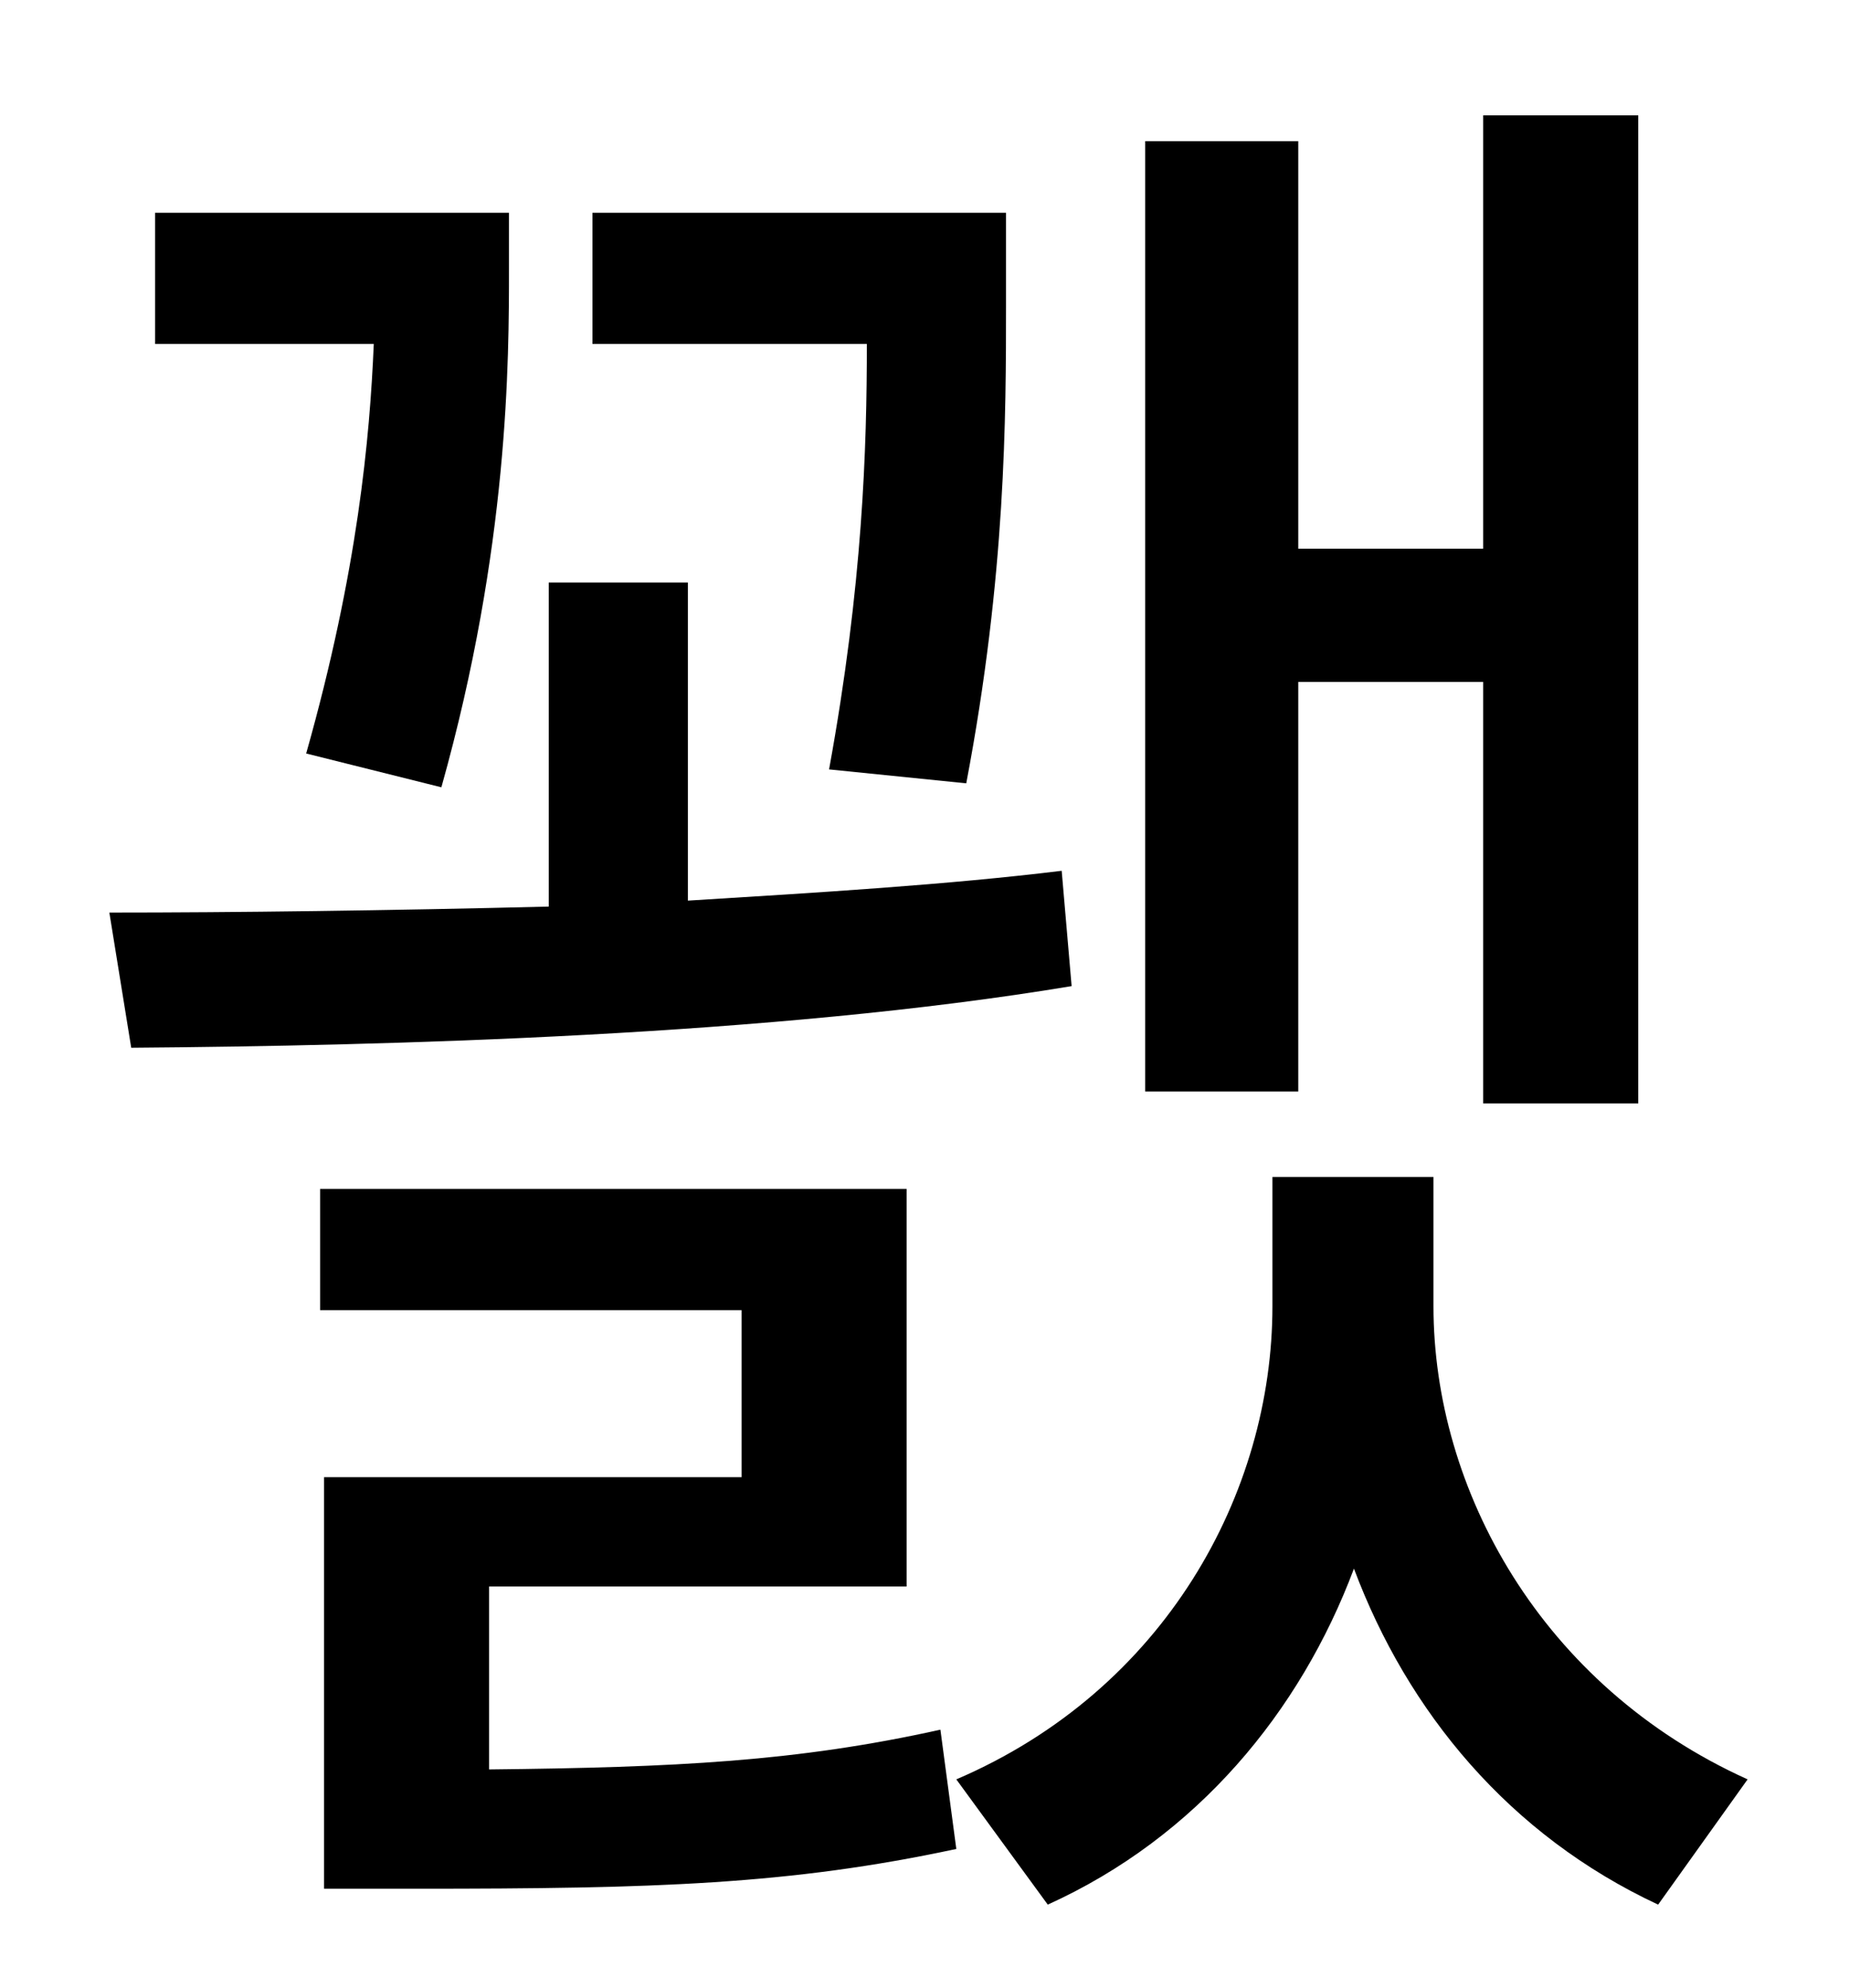 <?xml version="1.0" standalone="no"?>
<!DOCTYPE svg PUBLIC "-//W3C//DTD SVG 1.1//EN" "http://www.w3.org/Graphics/SVG/1.1/DTD/svg11.dtd" >
<svg xmlns="http://www.w3.org/2000/svg" xmlns:xlink="http://www.w3.org/1999/xlink" version="1.1" viewBox="-10 0 930 1000">
   <path fill="currentColor"
d="M643 343v206h-77v-478h77v205h93v-218h78v497h-78v-212h-93zM476 394l-69 -7c17 -93 19 -162 19 -214h-138v-66h208v46c0 56 0 136 -20 241zM212 396l-68 -17c26 -92 32 -159 34 -206h-110v-66h178v28c0 46 0 140 -34 261zM524 438l5 58c-150 25 -344 30 -473 31l-11 -68
c63 0 141 -1 221 -3v-163h70v160c65 -4 131 -8 188 -15zM236 798v92c94 -1 155 -4 227 -20l8 60c-84 18 -152 20 -271 20h-47v-207h210v-84h-212v-61h295v200h-210zM711 592v65c0 92 54 191 158 238l-45 63c-75 -35 -126 -97 -153 -169c-27 72 -79 135 -154 169l-46 -63
c105 -45 159 -144 159 -238v-65h81z" />
</svg>
